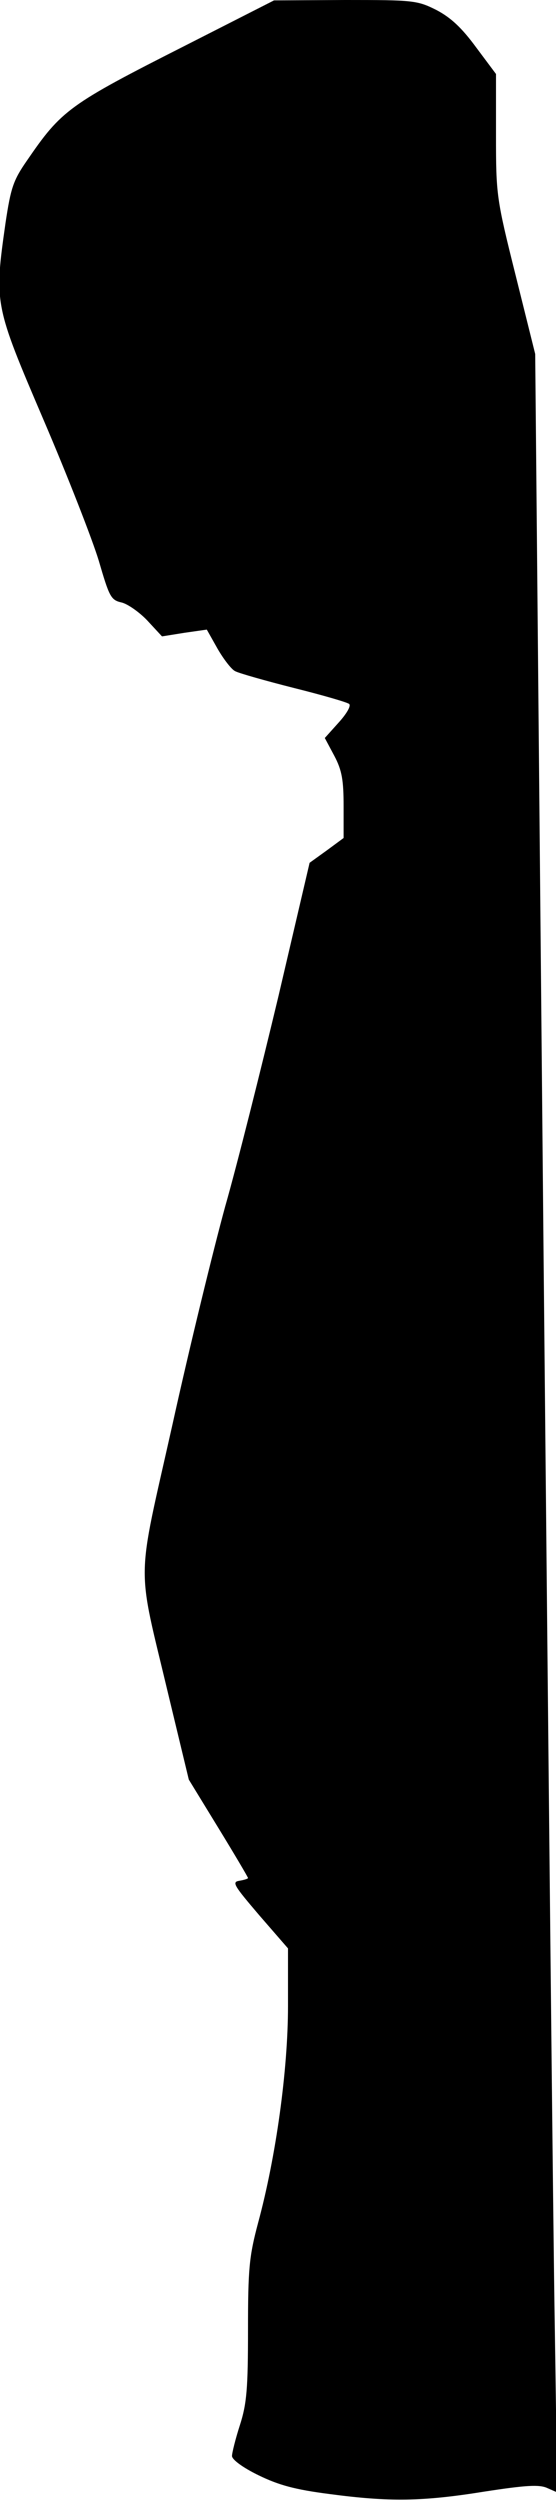 <?xml version="1.0" standalone="no"?>
<!DOCTYPE svg PUBLIC "-//W3C//DTD SVG 20010904//EN"
 "http://www.w3.org/TR/2001/REC-SVG-20010904/DTD/svg10.dtd">
<svg version="1.0" xmlns="http://www.w3.org/2000/svg"
 width="139pt" height="625pt" viewBox="0 0 139 625"
 preserveAspectRatio="xMidYMid meet">
<g transform="translate(0,625) scale(0.1,-0.1)"
fill="#000000" stroke="none">
<path fill="#000000" stroke="none" d="M465 6137 c-294 -149 -311 -162 -398
-289 -34 -49 -40 -68 -53 -154 -29 -204 -28 -206 95 -494 60 -140 122 -299
138 -352 26 -89 30 -98 56 -104 15 -3 45 -24 65 -45 l37 -40 56 9 56 8 27 -48
c15 -26 35 -52 44 -56 9 -5 76 -24 147 -42 72 -18 134 -36 138 -40 5 -5 -7
-25 -26 -46 l-35 -39 24 -45 c19 -36 23 -61 23 -125 l0 -80 -42 -31 -43 -31
-78 -334 c-44 -184 -103 -420 -133 -525 -29 -106 -89 -351 -132 -546 -91 -407
-90 -338 -10 -675 l51 -212 74 -121 c41 -67 74 -123 74 -125 0 -2 -10 -5 -22
-7 -19 -3 -13 -12 50 -86 l72 -83 0 -144 c0 -160 -30 -377 -75 -543 -22 -83
-25 -113 -25 -267 0 -145 -3 -184 -20 -237 -11 -34 -20 -70 -20 -78 0 -9 27
-29 66 -48 51 -25 92 -36 177 -47 150 -20 233 -19 388 6 104 16 137 18 157 9
l25 -11 -6 413 c-4 227 -16 1430 -28 2673 l-21 2260 -49 197 c-48 192 -49 201
-49 350 l0 153 -50 67 c-36 49 -63 74 -99 93 -48 24 -57 25 -228 25 l-178 -1
-220 -112z"/>
</g>
</svg>
